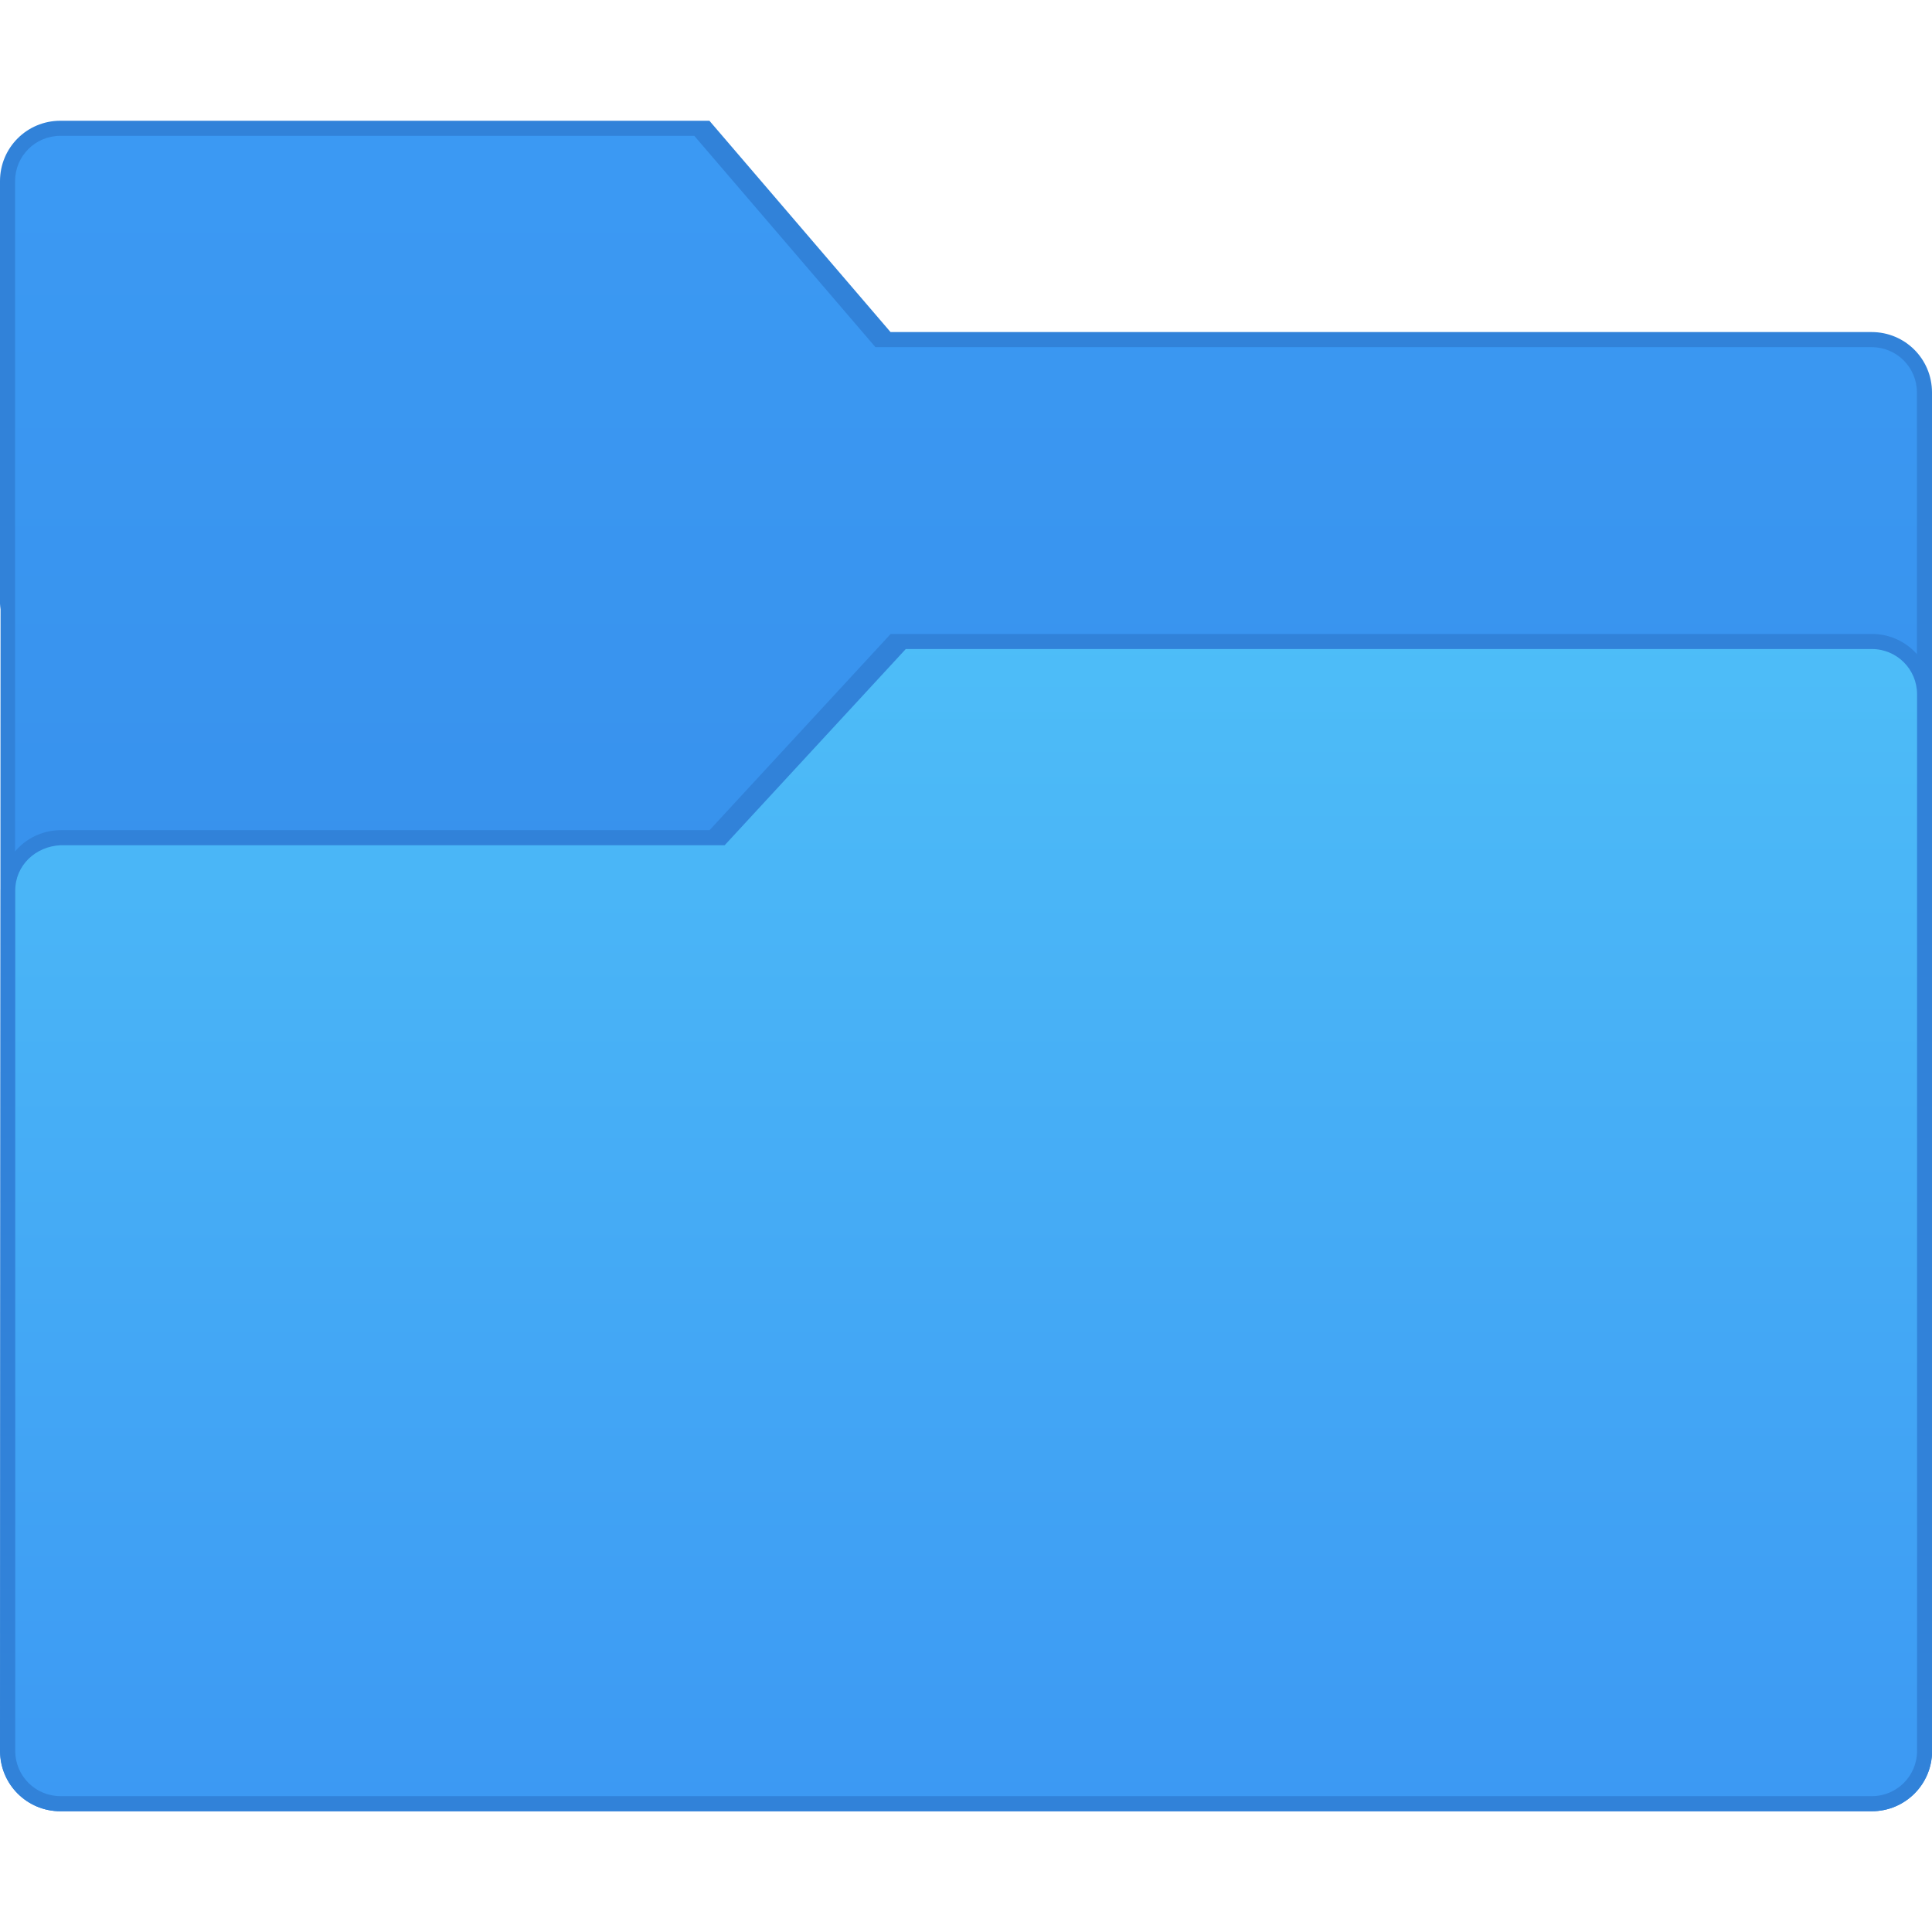 <?xml version="1.0" encoding="UTF-8" standalone="no"?>
<!-- Created with Inkscape (http://www.inkscape.org/) -->

<svg
   xmlns:dc="http://purl.org/dc/elements/1.1/"
   xmlns:cc="http://creativecommons.org/ns#"
   xmlns:rdf="http://www.w3.org/1999/02/22-rdf-syntax-ns#"
   xmlns:svg="http://www.w3.org/2000/svg"
   xmlns="http://www.w3.org/2000/svg"
   xmlns:xlink="http://www.w3.org/1999/xlink"
   xmlns:sodipodi="http://sodipodi.sourceforge.net/DTD/sodipodi-0.dtd"
   xmlns:inkscape="http://www.inkscape.org/namespaces/inkscape"
   width="128"
   height="128"
   viewBox="0 0 128 128"
   version="1.1"
   id="svg8"
   inkscape:version="0.92.2 2405546, 2018-03-11"
   sodipodi:docname="folder-open.svg">
  <title
     id="title7895">Antu icon Theme</title>
  <defs
     id="defs2">
    <linearGradient
       gradientTransform="matrix(3.78,0,0,3.78,51.121,-996.648)"
       inkscape:collect="always"
       xlink:href="#linearGradient6793"
       id="linearGradient6795"
       x1="-7.176"
       y1="294.388"
       x2="-7.176"
       y2="266.871"
       gradientUnits="userSpaceOnUse" />
    <linearGradient
       inkscape:collect="always"
       id="linearGradient6793">
      <stop
         style="stop-color:#3489e5;stop-opacity:1"
         offset="0"
         id="stop6789" />
      <stop
         style="stop-color:#3b99f3;stop-opacity:1"
         offset="1"
         id="stop6791" />
    </linearGradient>
    <linearGradient
       gradientTransform="matrix(3.78,0,0,3.78,7.189,-845.606)"
       inkscape:collect="always"
       xlink:href="#linearGradient4530"
       id="linearGradient4532"
       x1="15.298"
       y1="304.603"
       x2="15.298"
       y2="279.203"
       gradientUnits="userSpaceOnUse" />
    <linearGradient
       inkscape:collect="always"
       id="linearGradient4530">
      <stop
         style="stop-color:#3c99f3;stop-opacity:1"
         offset="0"
         id="stop4526" />
      <stop
         style="stop-color:#52c6f9;stop-opacity:1"
         offset="1"
         id="stop4528" />
    </linearGradient>
  </defs>
  <sodipodi:namedview
     id="base"
     pagecolor="#ffffff"
     bordercolor="#666666"
     borderopacity="1.0"
     inkscape:pageopacity="0.0"
     inkscape:pageshadow="2"
     inkscape:zoom="1"
     inkscape:cx="49.043997"
     inkscape:cy="4.226694"
     inkscape:document-units="px"
     inkscape:current-layer="layer1"
     showgrid="false"
     units="px"
     inkscape:window-width="1360"
     inkscape:window-height="711"
     inkscape:window-x="0"
     inkscape:window-y="28"
     inkscape:window-maximized="1"
     objecttolerance="10"
     gridtolerance="10"
     guidetolerance="10"
     inkscape:snap-bbox="true"
     inkscape:bbox-nodes="true"
     inkscape:snap-bbox-edge-midpoints="true"
     inkscape:snap-bbox-midpoints="true"
     inkscape:bbox-paths="true">
    <inkscape:grid
       type="xygrid"
       id="grid7897"
       empspacing="4" />
  </sodipodi:namedview>
  <g
     inkscape:label="Capa 1"
     inkscape:groupmode="layer"
     id="layer1"
     transform="translate(0,-186.65)">
    <g
       id="g5154"
       transform="translate(64,-12)">
      <path
         style="opacity:1;vector-effect:none;fill:#3182d9;fill-opacity:1;stroke:none;stroke-width:0.756;stroke-linecap:round;stroke-linejoin:round;stroke-miterlimit:4;stroke-dasharray:none;stroke-dashoffset:0;stroke-opacity:1;paint-order:normal"
         d="M 4 8 C 1.784 8 0 9.784 0 12 L 0 40 C 0 40.126 0.026 40.244 0.037 40.367 L 0 116 C -0.001 118.216 1.784 120 4 120 L 124 120 C 126.216 120 128 118.216 128 116 L 128 26 C 128 23.784 126.216 22 124 22 L 62.5 22 L 59 22 L 47 8 L 4 8 z "
         transform="translate(-64,198.65)"
         id="rect4937-8-6" />
      <path
         style="opacity:1;fill:url(#linearGradient6795);fill-opacity:1;stroke:none;stroke-width:1;stroke-opacity:1"
         d="M 4 9 C 2.338 9 1 10.338 1 12 L 1 39 L 1 42 L 1 116 C 1 117.662 2.338 119 4 119 L 124 119 C 125.662 119 127 117.662 127 116 L 127 26 C 127 24.338 125.662 23 124 23 L 60 23 L 58 23 L 46 9 L 4 9 z "
         transform="translate(-64,198.65)"
         id="rect9379-4-2" />
    </g>
    <path
       sodipodi:nodetypes="ccssssssscc"
       inkscape:connector-curvature="0"
       id="rect4931-3-6"
       d="m 47.01,241.65 12,-13 h 65 c 2.216,0 4,1.784 4,4 V 302.65 c 0,2.216 -1.784,4 -4,4 H 4.01 c -2.216,0 -4.001,-1.784 -4,-4 l 0.038,-57 C 0.049,243.434 1.832,241.648 4.048,241.65 Z"
       style="opacity:1;vector-effect:none;fill:#3182d9;fill-opacity:1;stroke:none;stroke-width:0.756;stroke-linecap:round;stroke-linejoin:round;stroke-miterlimit:4;stroke-dasharray:none;stroke-dashoffset:0;stroke-opacity:1;paint-order:normal" />
    <path
       sodipodi:nodetypes="sccssssssss"
       inkscape:connector-curvature="0"
       id="rect9376-6-1"
       d="M 4.01,242.65 H 48.01 l 12,-13 h 64 c 1.662,0 3,1.338 3,3 v 70 c 0,1.662 -1.338,3 -3,3 H 4.01 c -1.662,0 -3,-1.338 -3,-3 v -57 c 0,-1.662 1.34,-2.925 3,-3 z"
       style="opacity:1;fill:url(#linearGradient4532);fill-opacity:1;stroke:none;stroke-width:1;stroke-opacity:1" />
  </g>
</svg>
